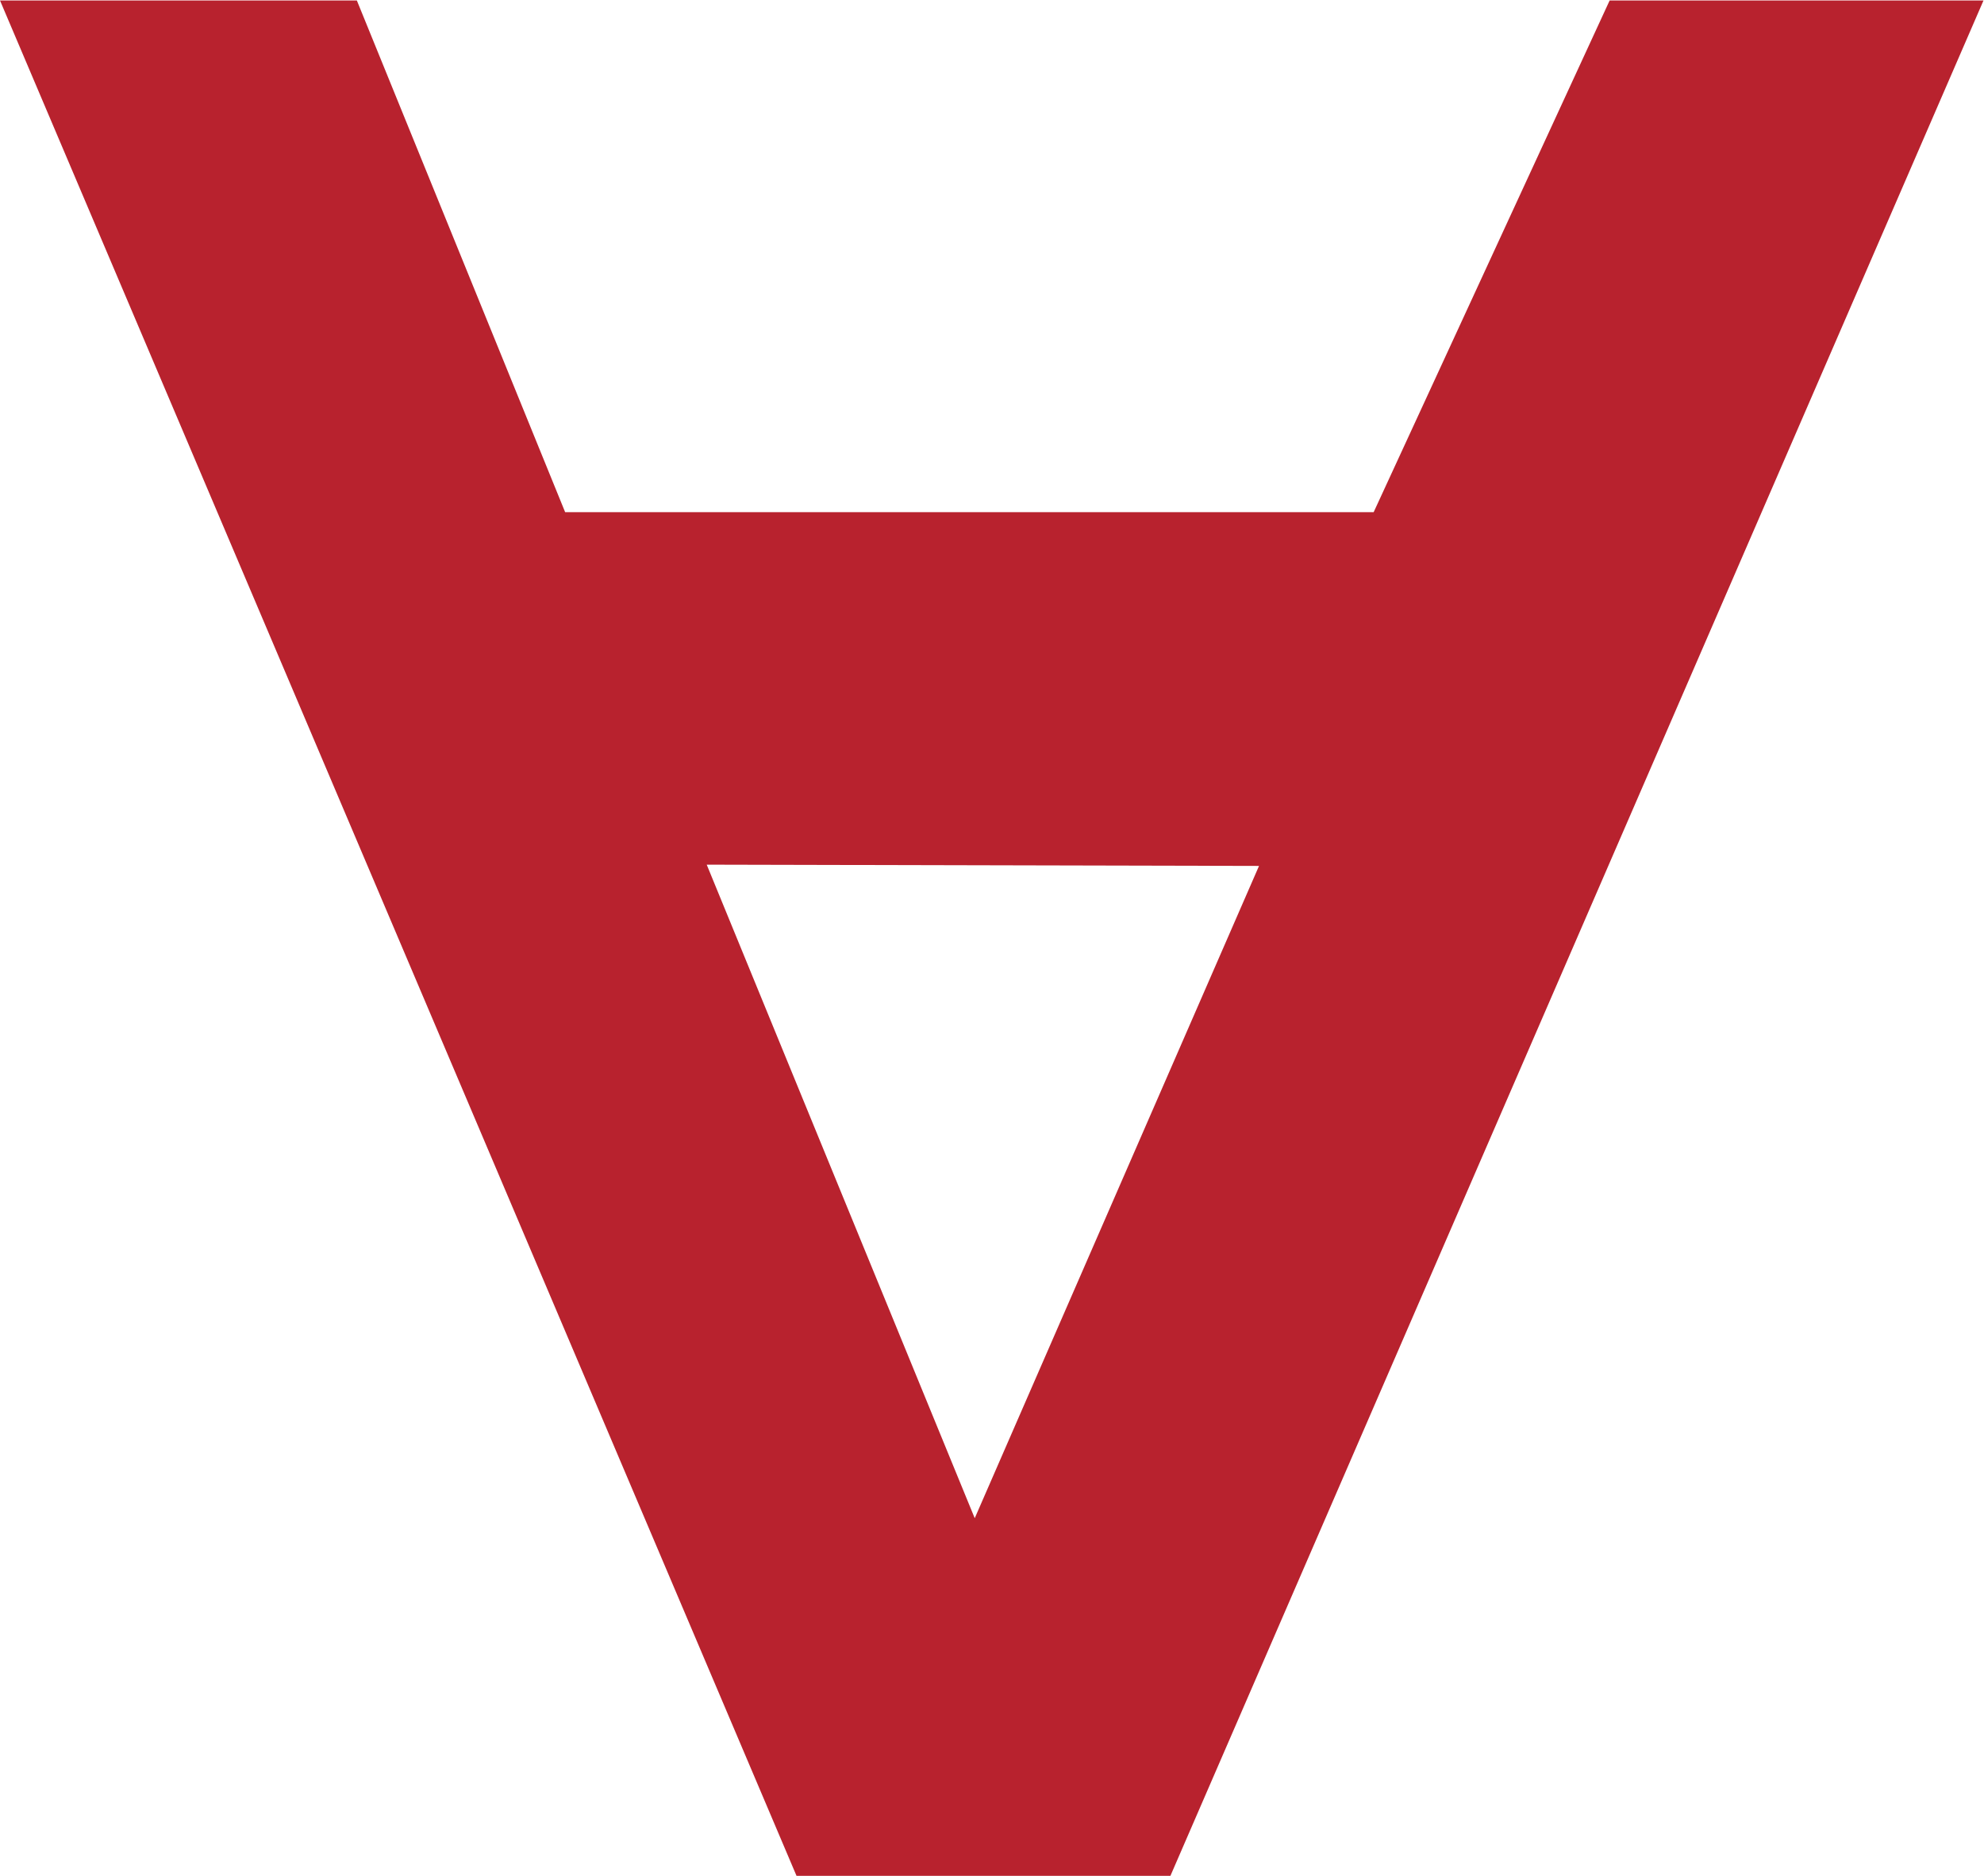 <?xml version="1.0" encoding="UTF-8" standalone="no"?>
<svg
   xmlns:dc="http://purl.org/dc/elements/1.1/"
   xmlns:cc="http://creativecommons.org/ns#"
   xmlns:rdf="http://www.w3.org/1999/02/22-rdf-syntax-ns#"
   xmlns:svg="http://www.w3.org/2000/svg"
   xmlns="http://www.w3.org/2000/svg"
   version="1.1"
   id="svg2"
   xml:space="preserve"
   width="272.172"
   height="257.347"
   viewBox="0 0 272.172 257.347"><defs
     id="defs6" /><g
     id="g10"
     transform="matrix(1.333,0,0,-1.333,0,257.347)"><g
       id="g12"
       transform="scale(0.1)"><path
         d="M 1295.69,1039.4 1003.13,368.102 727.309,1040.7 Z M 0,1930.1 819.738,0 H 1204.5 l 836.79,1930.1 H 1656.54 L 1413.69,1403.5 H 581.84 581.602 L 367.25,1930.1 H 0 v 0"
         style="fill:#b8222e;fill-opacity:1;fill-rule:nonzero;stroke:none"
         id="path14" /></g></g></svg>